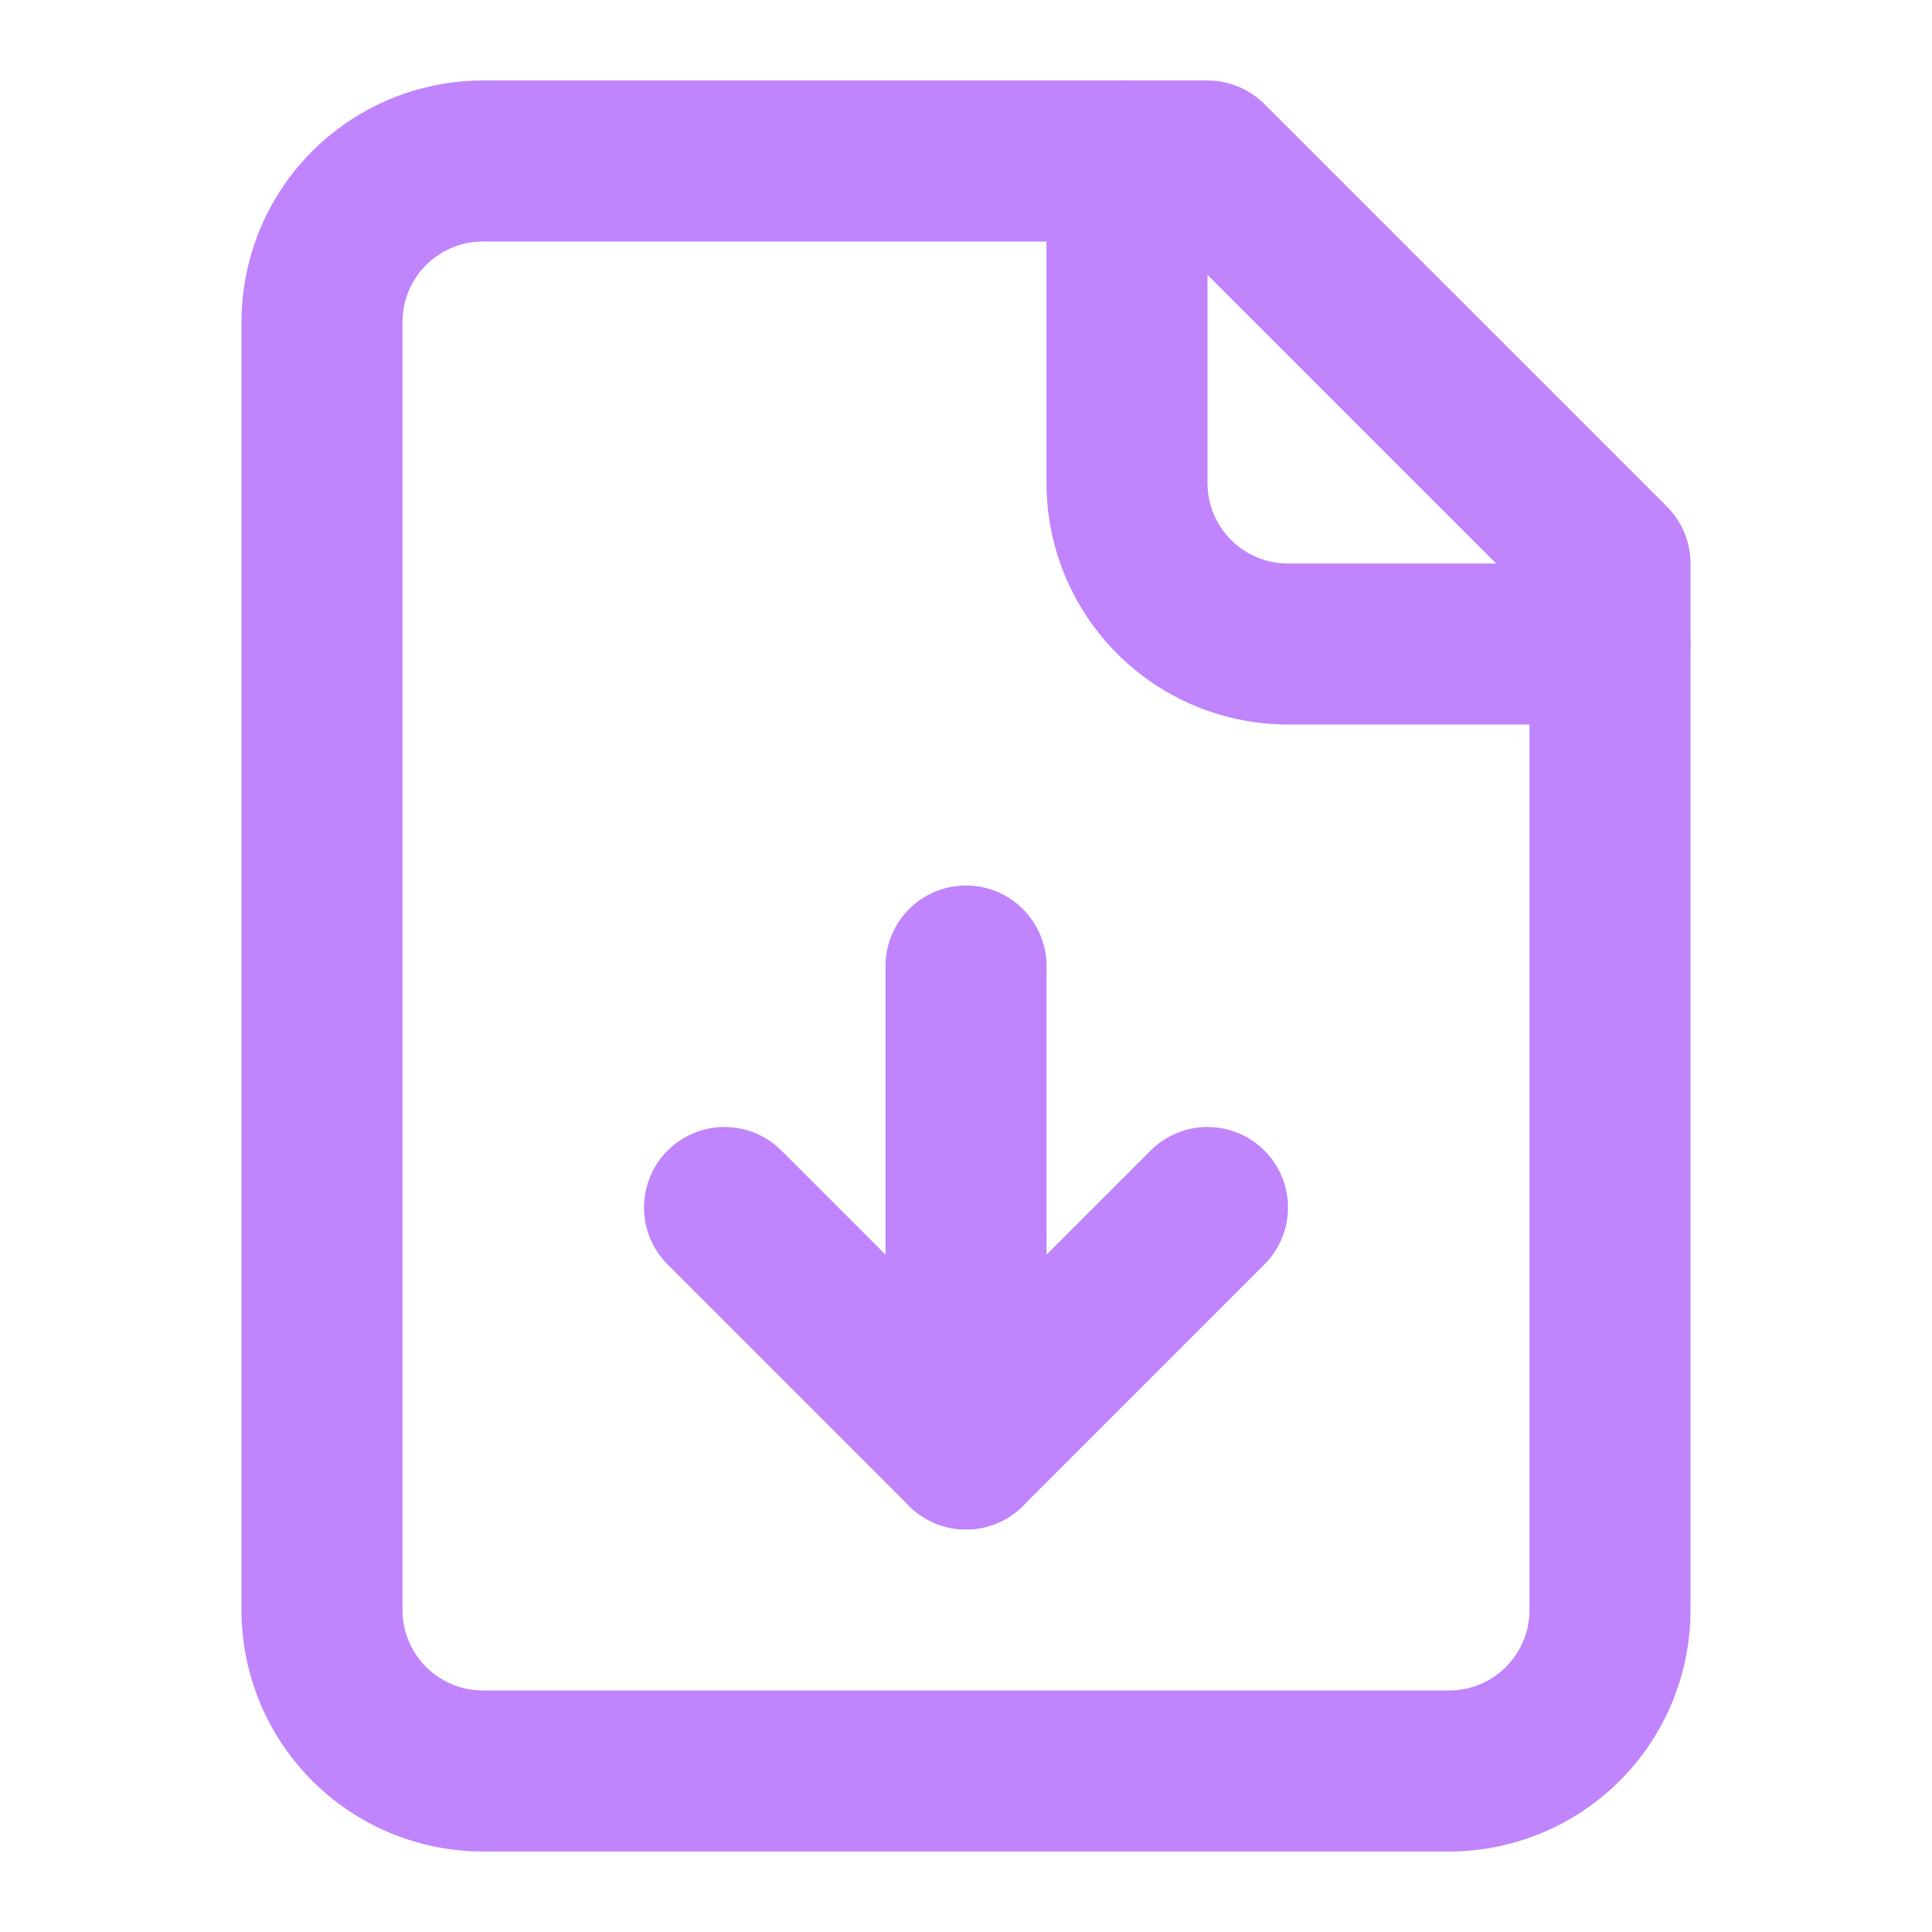 <svg 
  xmlns="http://www.w3.org/2000/svg" 
  width="24" 
  height="24" 
  viewBox="0 0 24 24" 
  fill="none" 
  stroke="rgb(192, 132, 252)" 
  stroke-width="2" 
  stroke-linecap="round" 
  stroke-linejoin="round" 
  class="lucide lucide-file-down"
  >
    <path d="M15 2H6a2 2 0 0 0-2 2v16a2 2 0 0 0 2 2h12a2 2 0 0 0 2-2V7Z"/>
    <path d="M14 2v4a2 2 0 0 0 2 2h4"/>
    <path d="M12 18v-6"/>
    <path d="m9 15 3 3 3-3"/>
</svg>